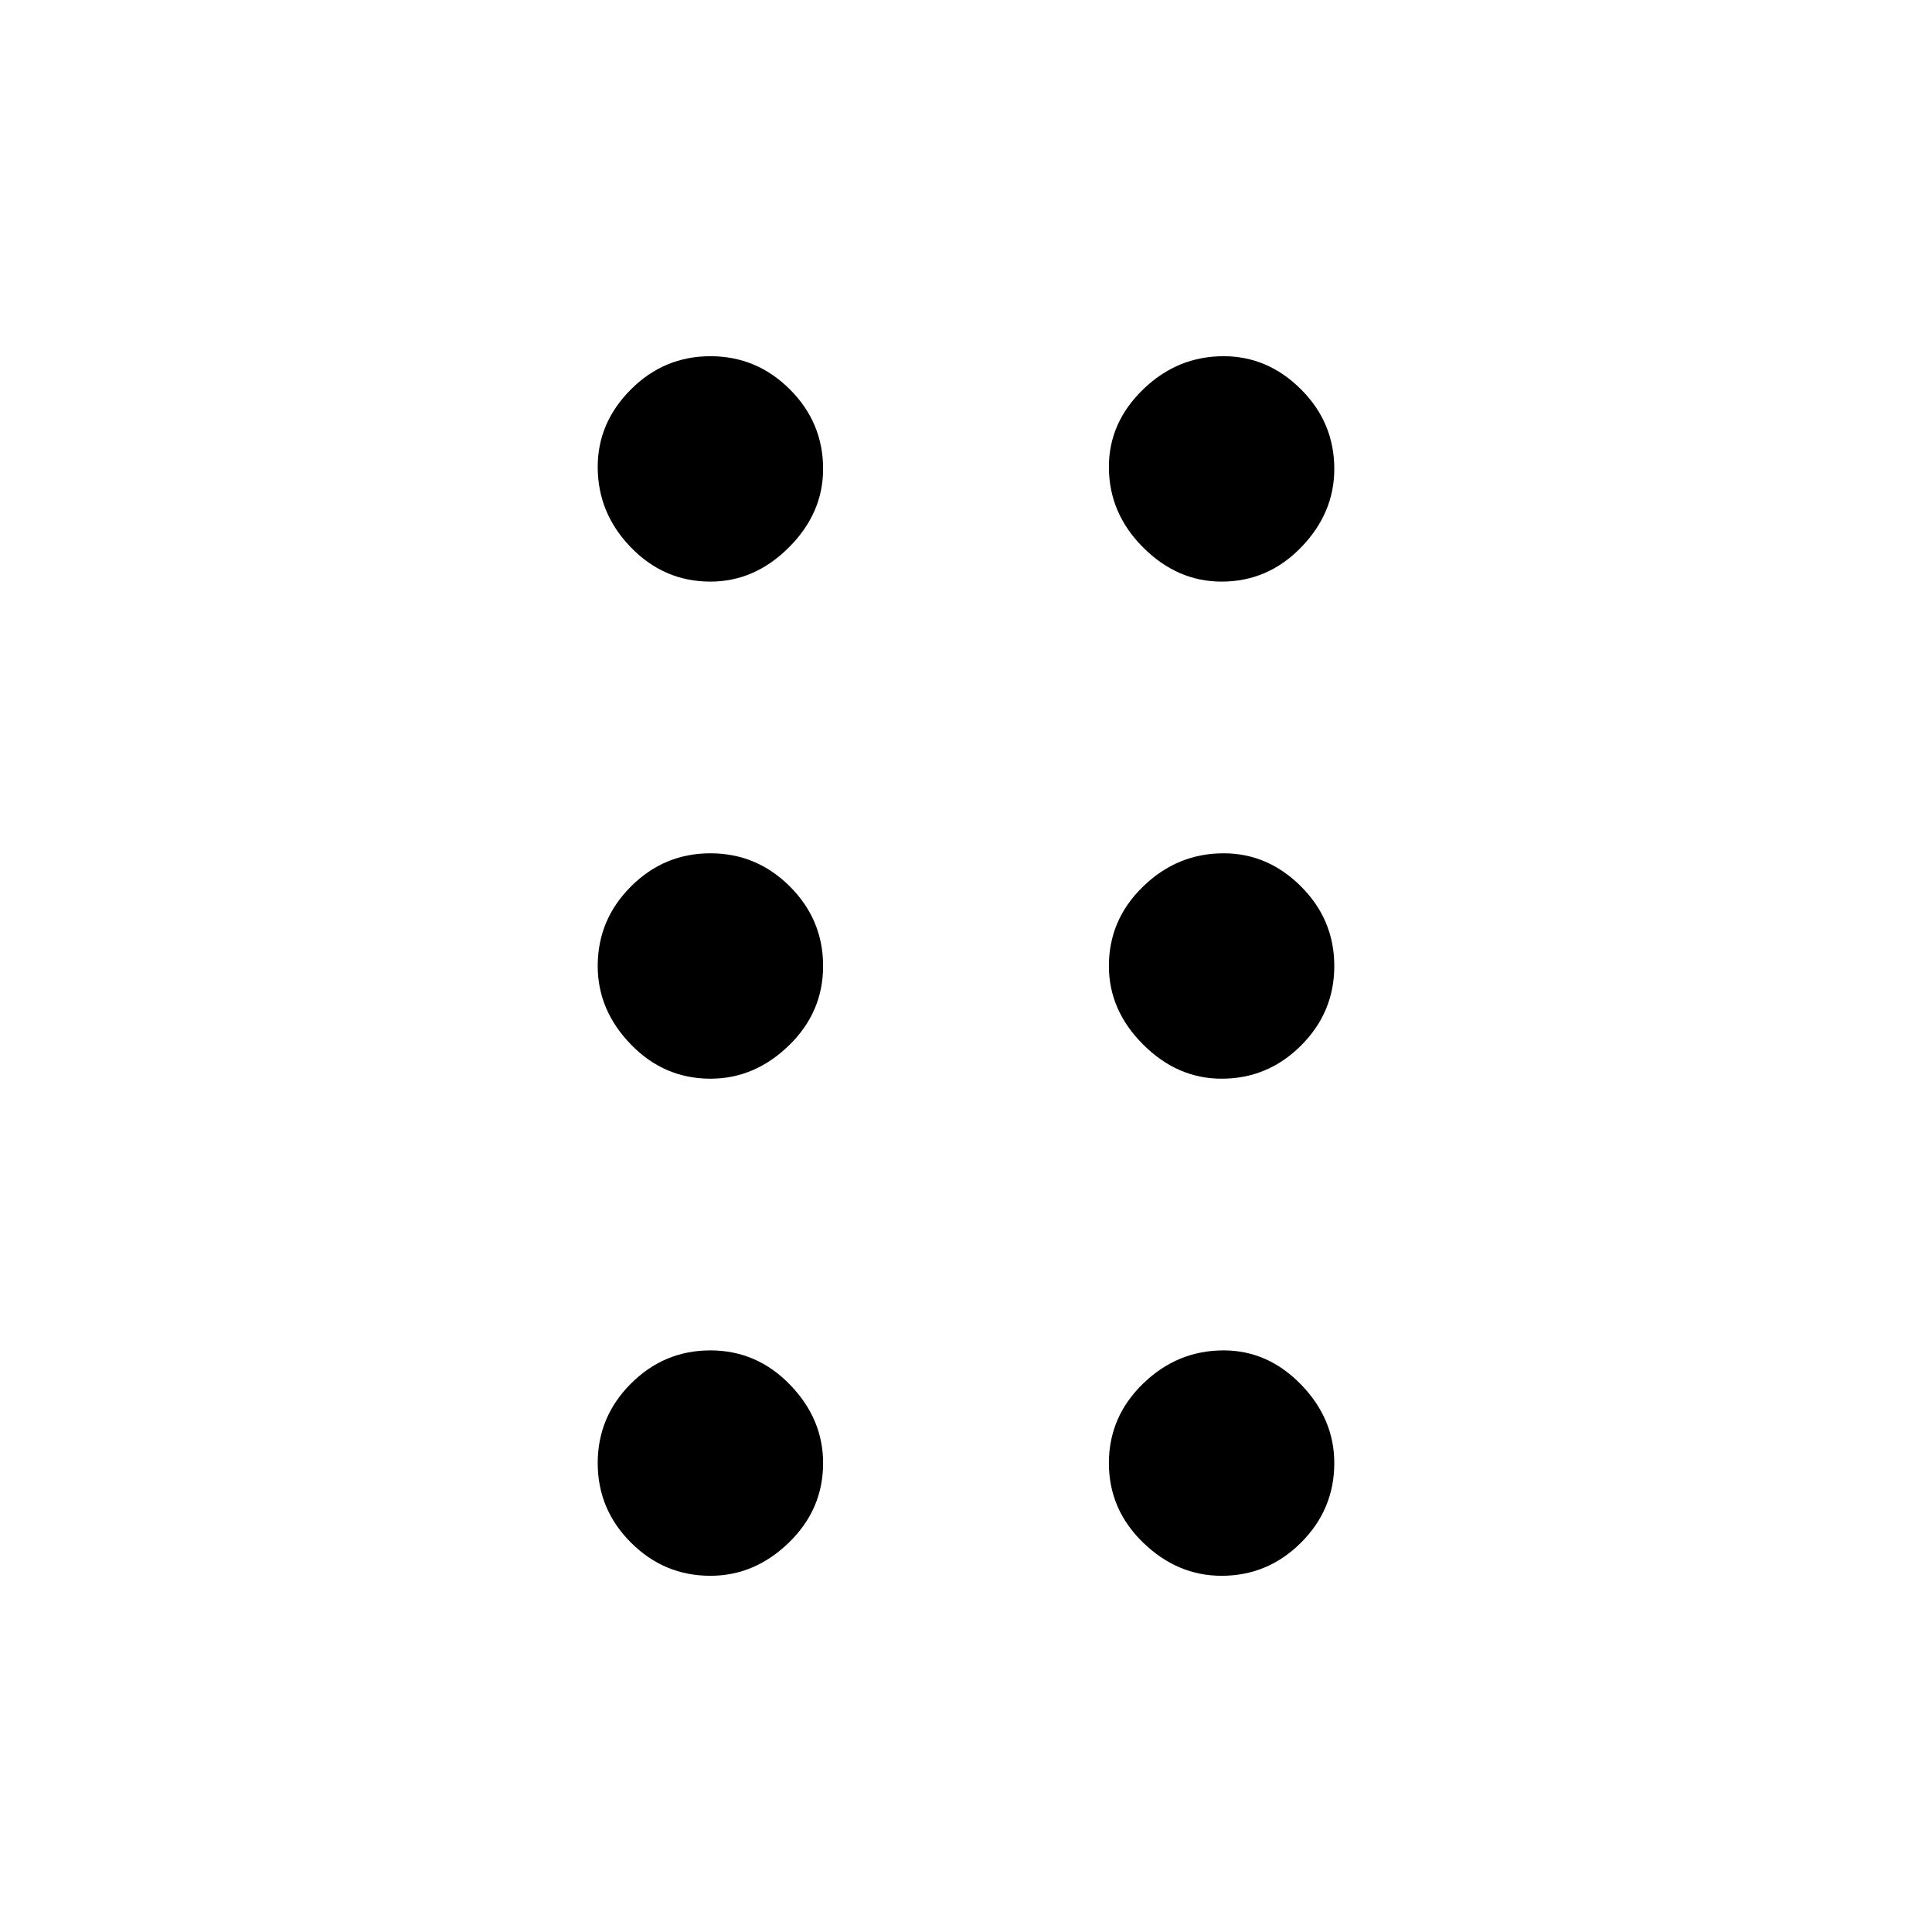 <svg xmlns="http://www.w3.org/2000/svg" height="48" width="48"><path d="M17.65 39.15q-1.15 0-1.975-.825-.825-.825-.825-1.975 0-1.15.825-1.975.825-.825 1.975-.825 1.15 0 1.975.85.825.85.825 1.95 0 1.15-.85 1.975-.85.825-1.95.825Zm12.7 0q-1.1 0-1.95-.825-.85-.825-.85-1.975 0-1.15.85-1.975.85-.825 2-.825 1.1 0 1.925.85t.825 1.95q0 1.15-.825 1.975-.825.825-1.975.825ZM17.65 26.8q-1.15 0-1.975-.85-.825-.85-.825-1.95 0-1.15.825-1.975.825-.825 1.975-.825 1.15 0 1.975.825.825.825.825 1.975 0 1.15-.85 1.975-.85.825-1.95.825Zm12.7 0q-1.1 0-1.95-.85-.85-.85-.85-1.95 0-1.15.85-1.975.85-.825 2-.825 1.1 0 1.925.825T33.15 24q0 1.15-.825 1.975-.825.825-1.975.825Zm-12.7-12.35q-1.15 0-1.975-.85-.825-.85-.825-2 0-1.1.825-1.925t1.975-.825q1.15 0 1.975.825.825.825.825 1.975 0 1.1-.85 1.95-.85.85-1.95.85Zm12.7 0q-1.1 0-1.95-.85-.85-.85-.85-2 0-1.1.85-1.925t2-.825q1.1 0 1.925.825t.825 1.975q0 1.1-.825 1.95-.825.85-1.975.85Z"/></svg>